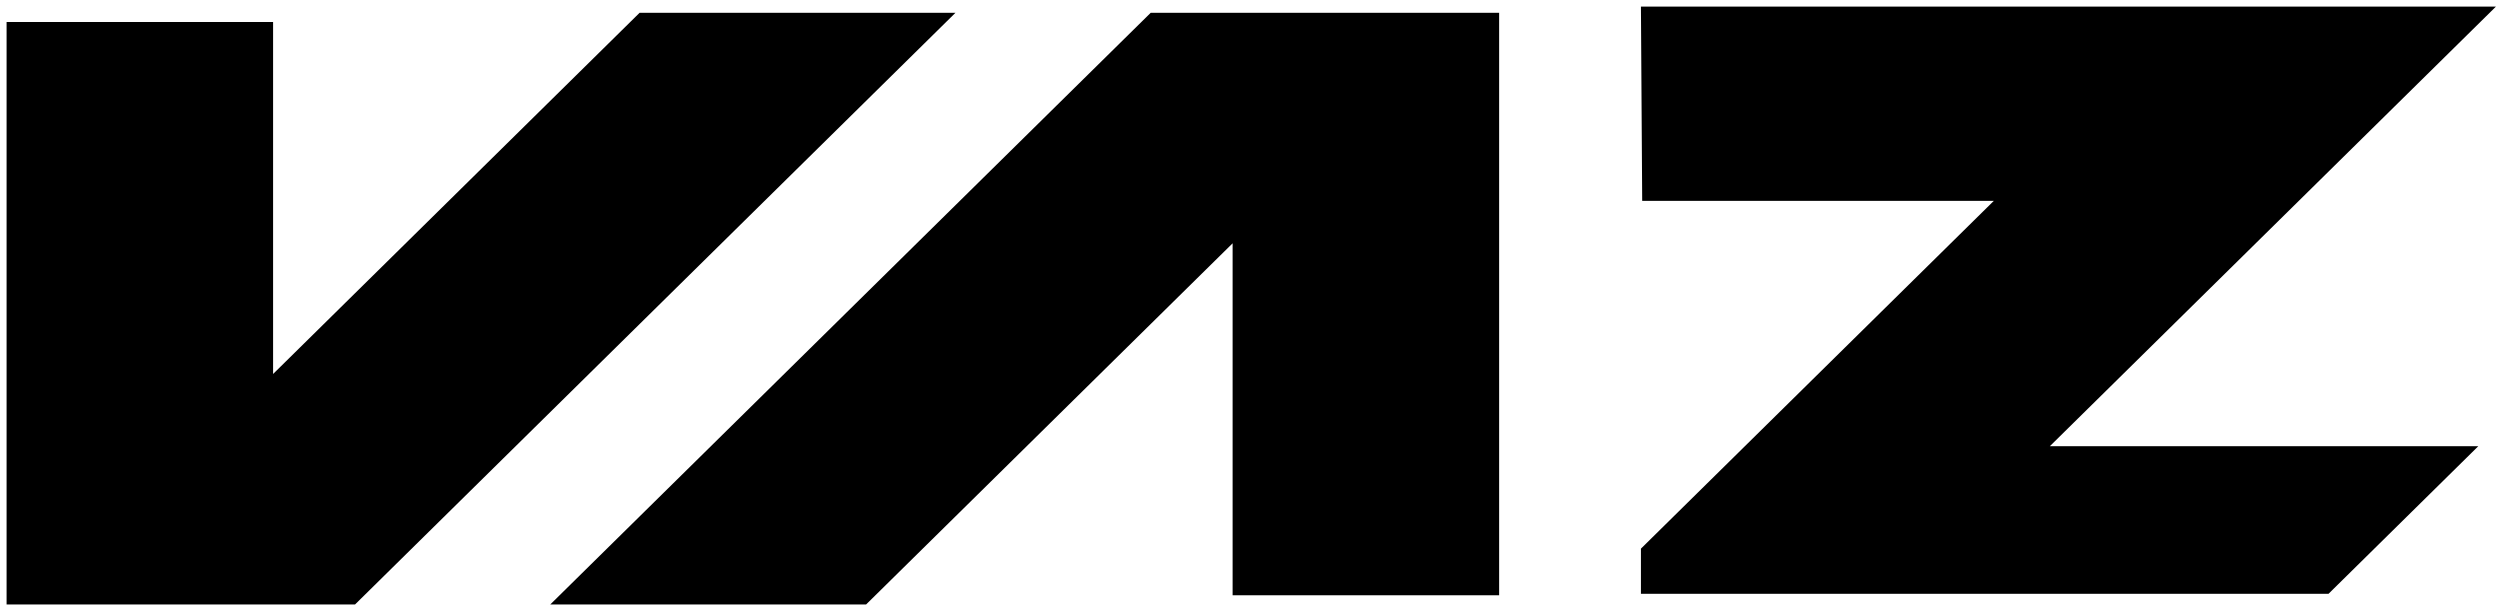 <svg width="153" height="37" viewBox="0 0 153 37" xmlns="http://www.w3.org/2000/svg">
<path d="M0.403 1.347L16.713 1.347L16.713 22.888L39.141 0.785L58.472 0.785L21.729 36.993L0.403 36.993L0.403 1.347Z" />
<path d="M91.747 36.432L75.436 36.432L75.436 14.89L53.006 36.993L33.677 36.993L70.421 0.785L91.747 0.785L91.747 36.432Z" />
<path d="M152.752 0.403L100.425 0.403L100.502 12.295L122.02 12.295L100.425 33.577L100.425 36.34L142.506 36.34L151.673 27.306L125.452 27.306L152.752 0.403Z" />
</svg>
